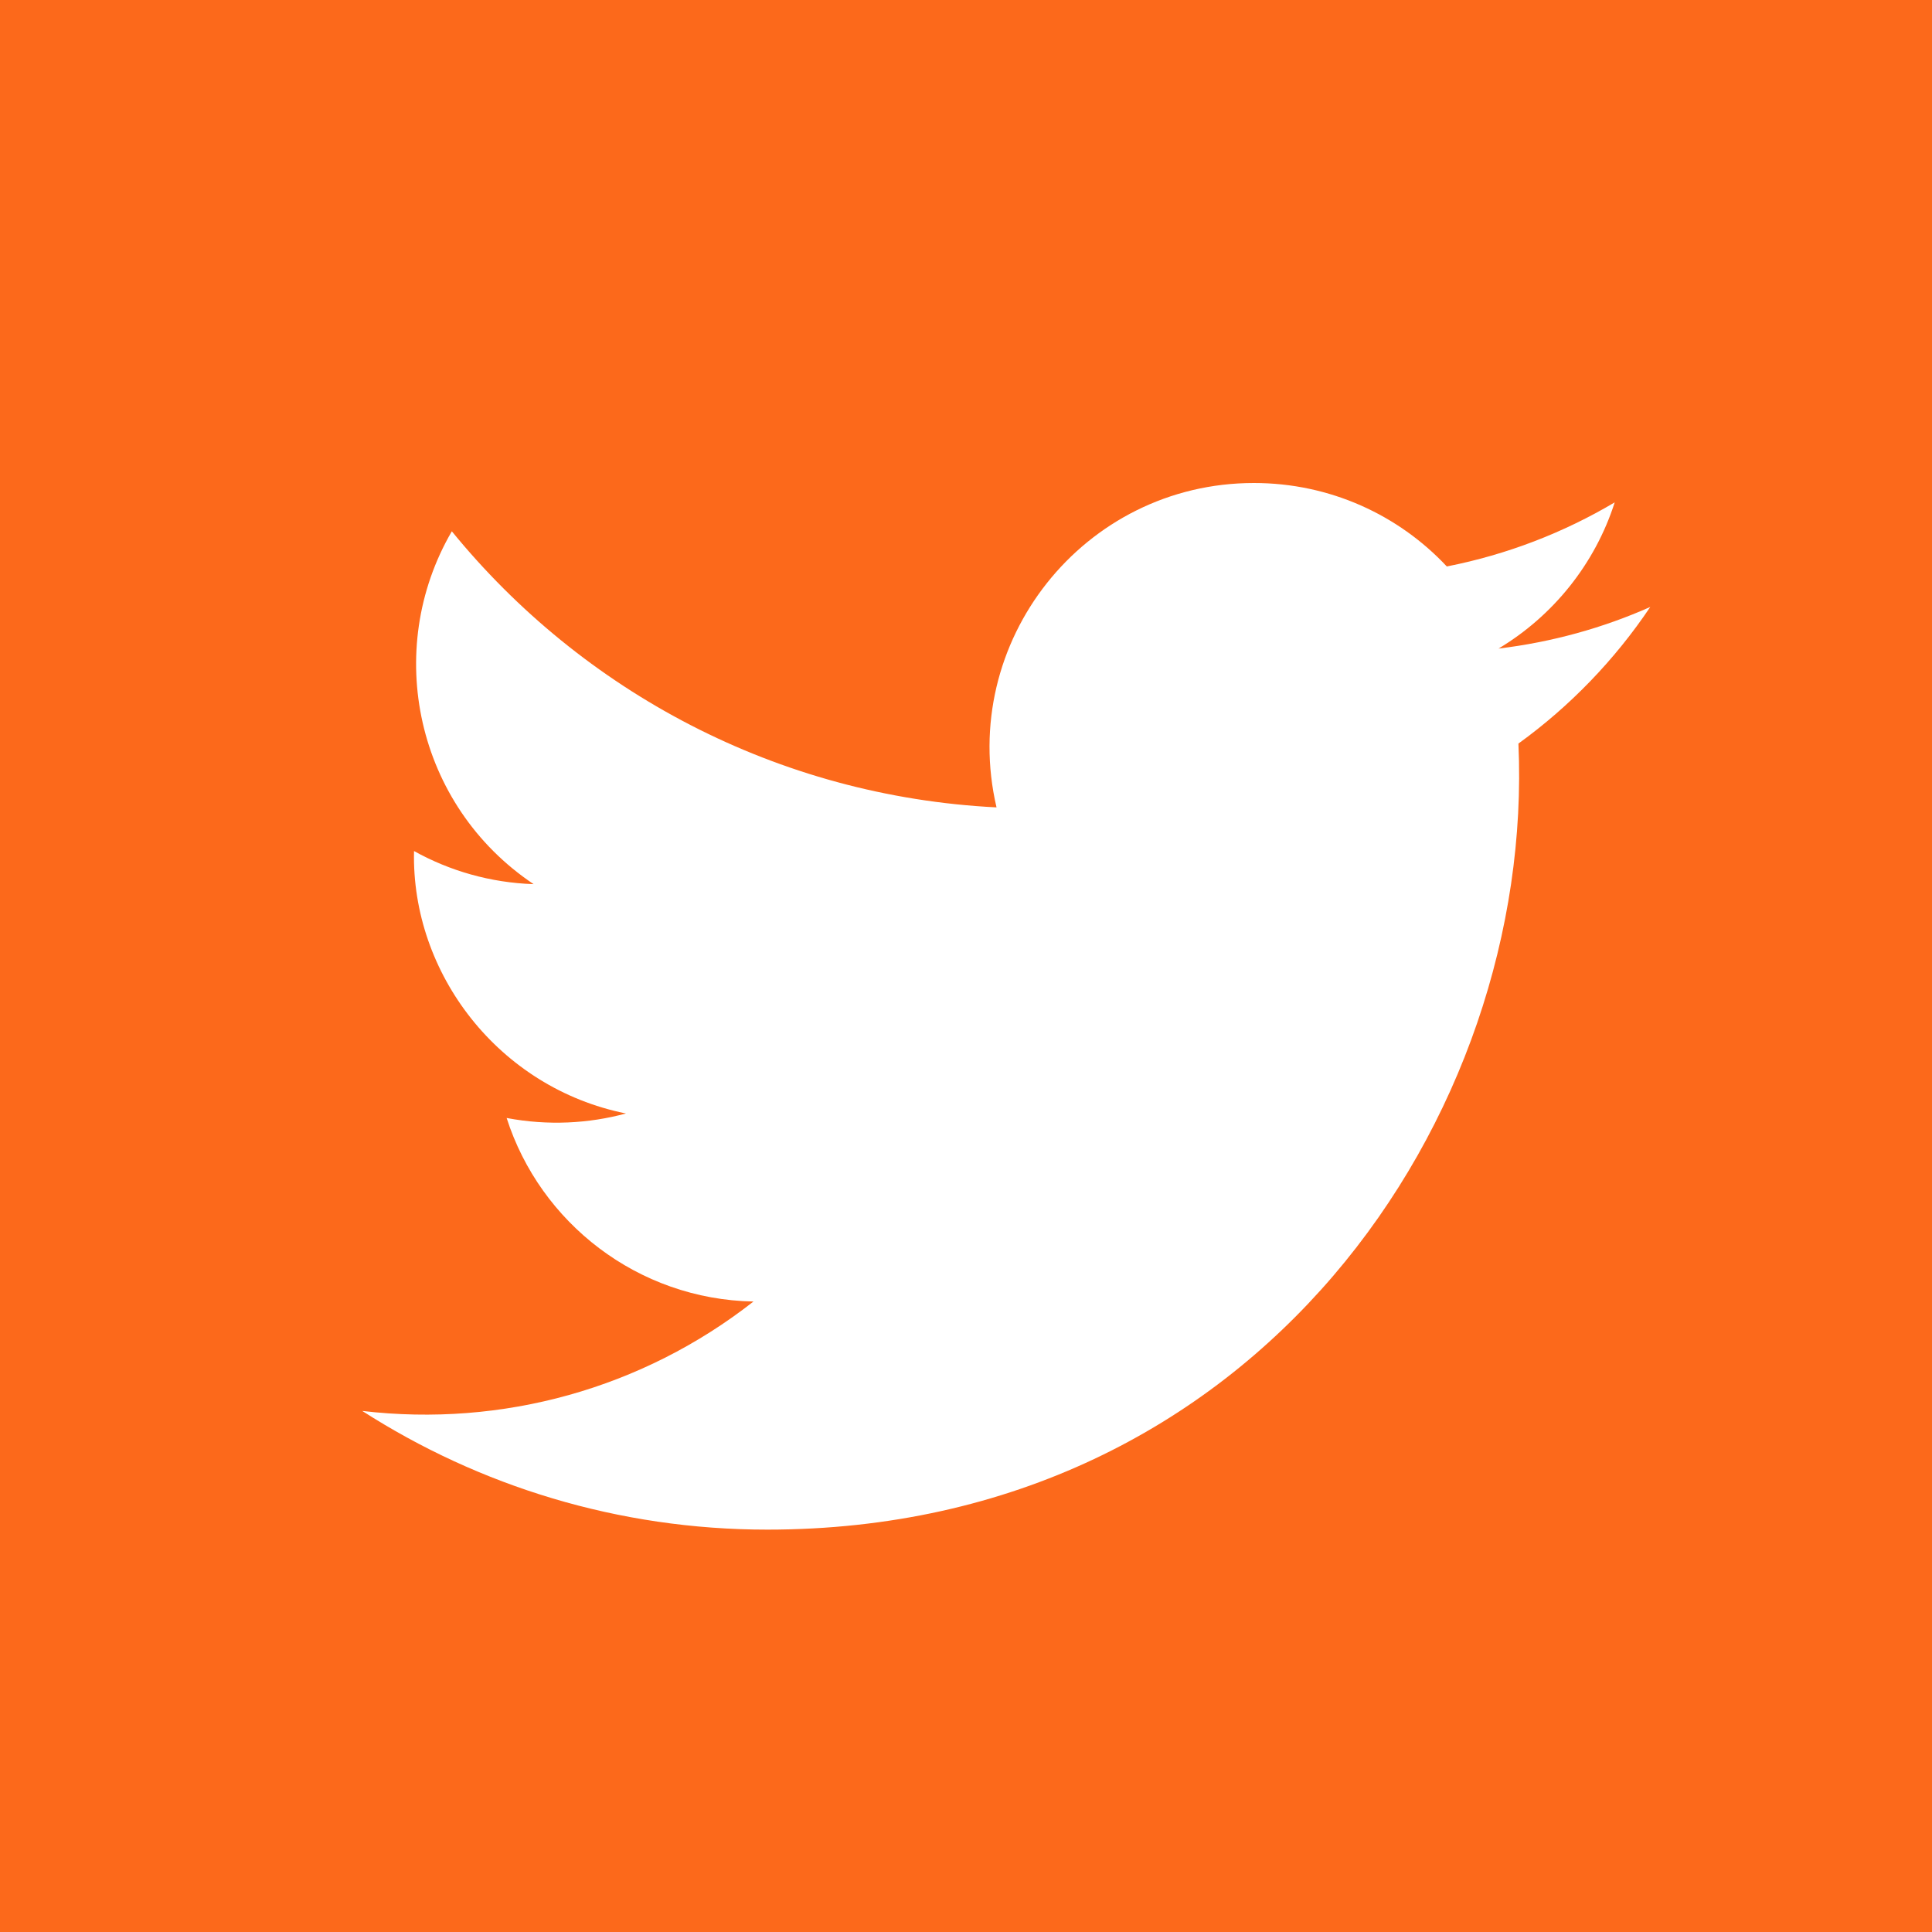<svg width="30" height="30" viewBox="0 0 30 30" fill="none" xmlns="http://www.w3.org/2000/svg">
<path d="M0 -0V30H30V-0H0ZM23.578 11.546C23.837 17.317 19.534 23.752 11.915 23.752C9.598 23.752 7.441 23.074 5.625 21.909C7.803 22.165 9.975 21.561 11.7 20.21C9.904 20.176 8.389 18.99 7.867 17.36C8.511 17.482 9.144 17.446 9.72 17.29C7.746 16.894 6.385 15.116 6.429 13.215C6.981 13.522 7.615 13.707 8.286 13.729C6.46 12.507 5.942 10.095 7.016 8.25C9.04 10.732 12.064 12.366 15.474 12.537C14.875 9.971 16.823 7.5 19.471 7.5C20.651 7.5 21.718 7.997 22.466 8.796C23.401 8.612 24.28 8.271 25.073 7.801C24.766 8.76 24.115 9.564 23.269 10.071C24.099 9.971 24.89 9.751 25.625 9.425C25.075 10.245 24.379 10.967 23.578 11.546Z" fill="#FC691B"/>
</svg>
